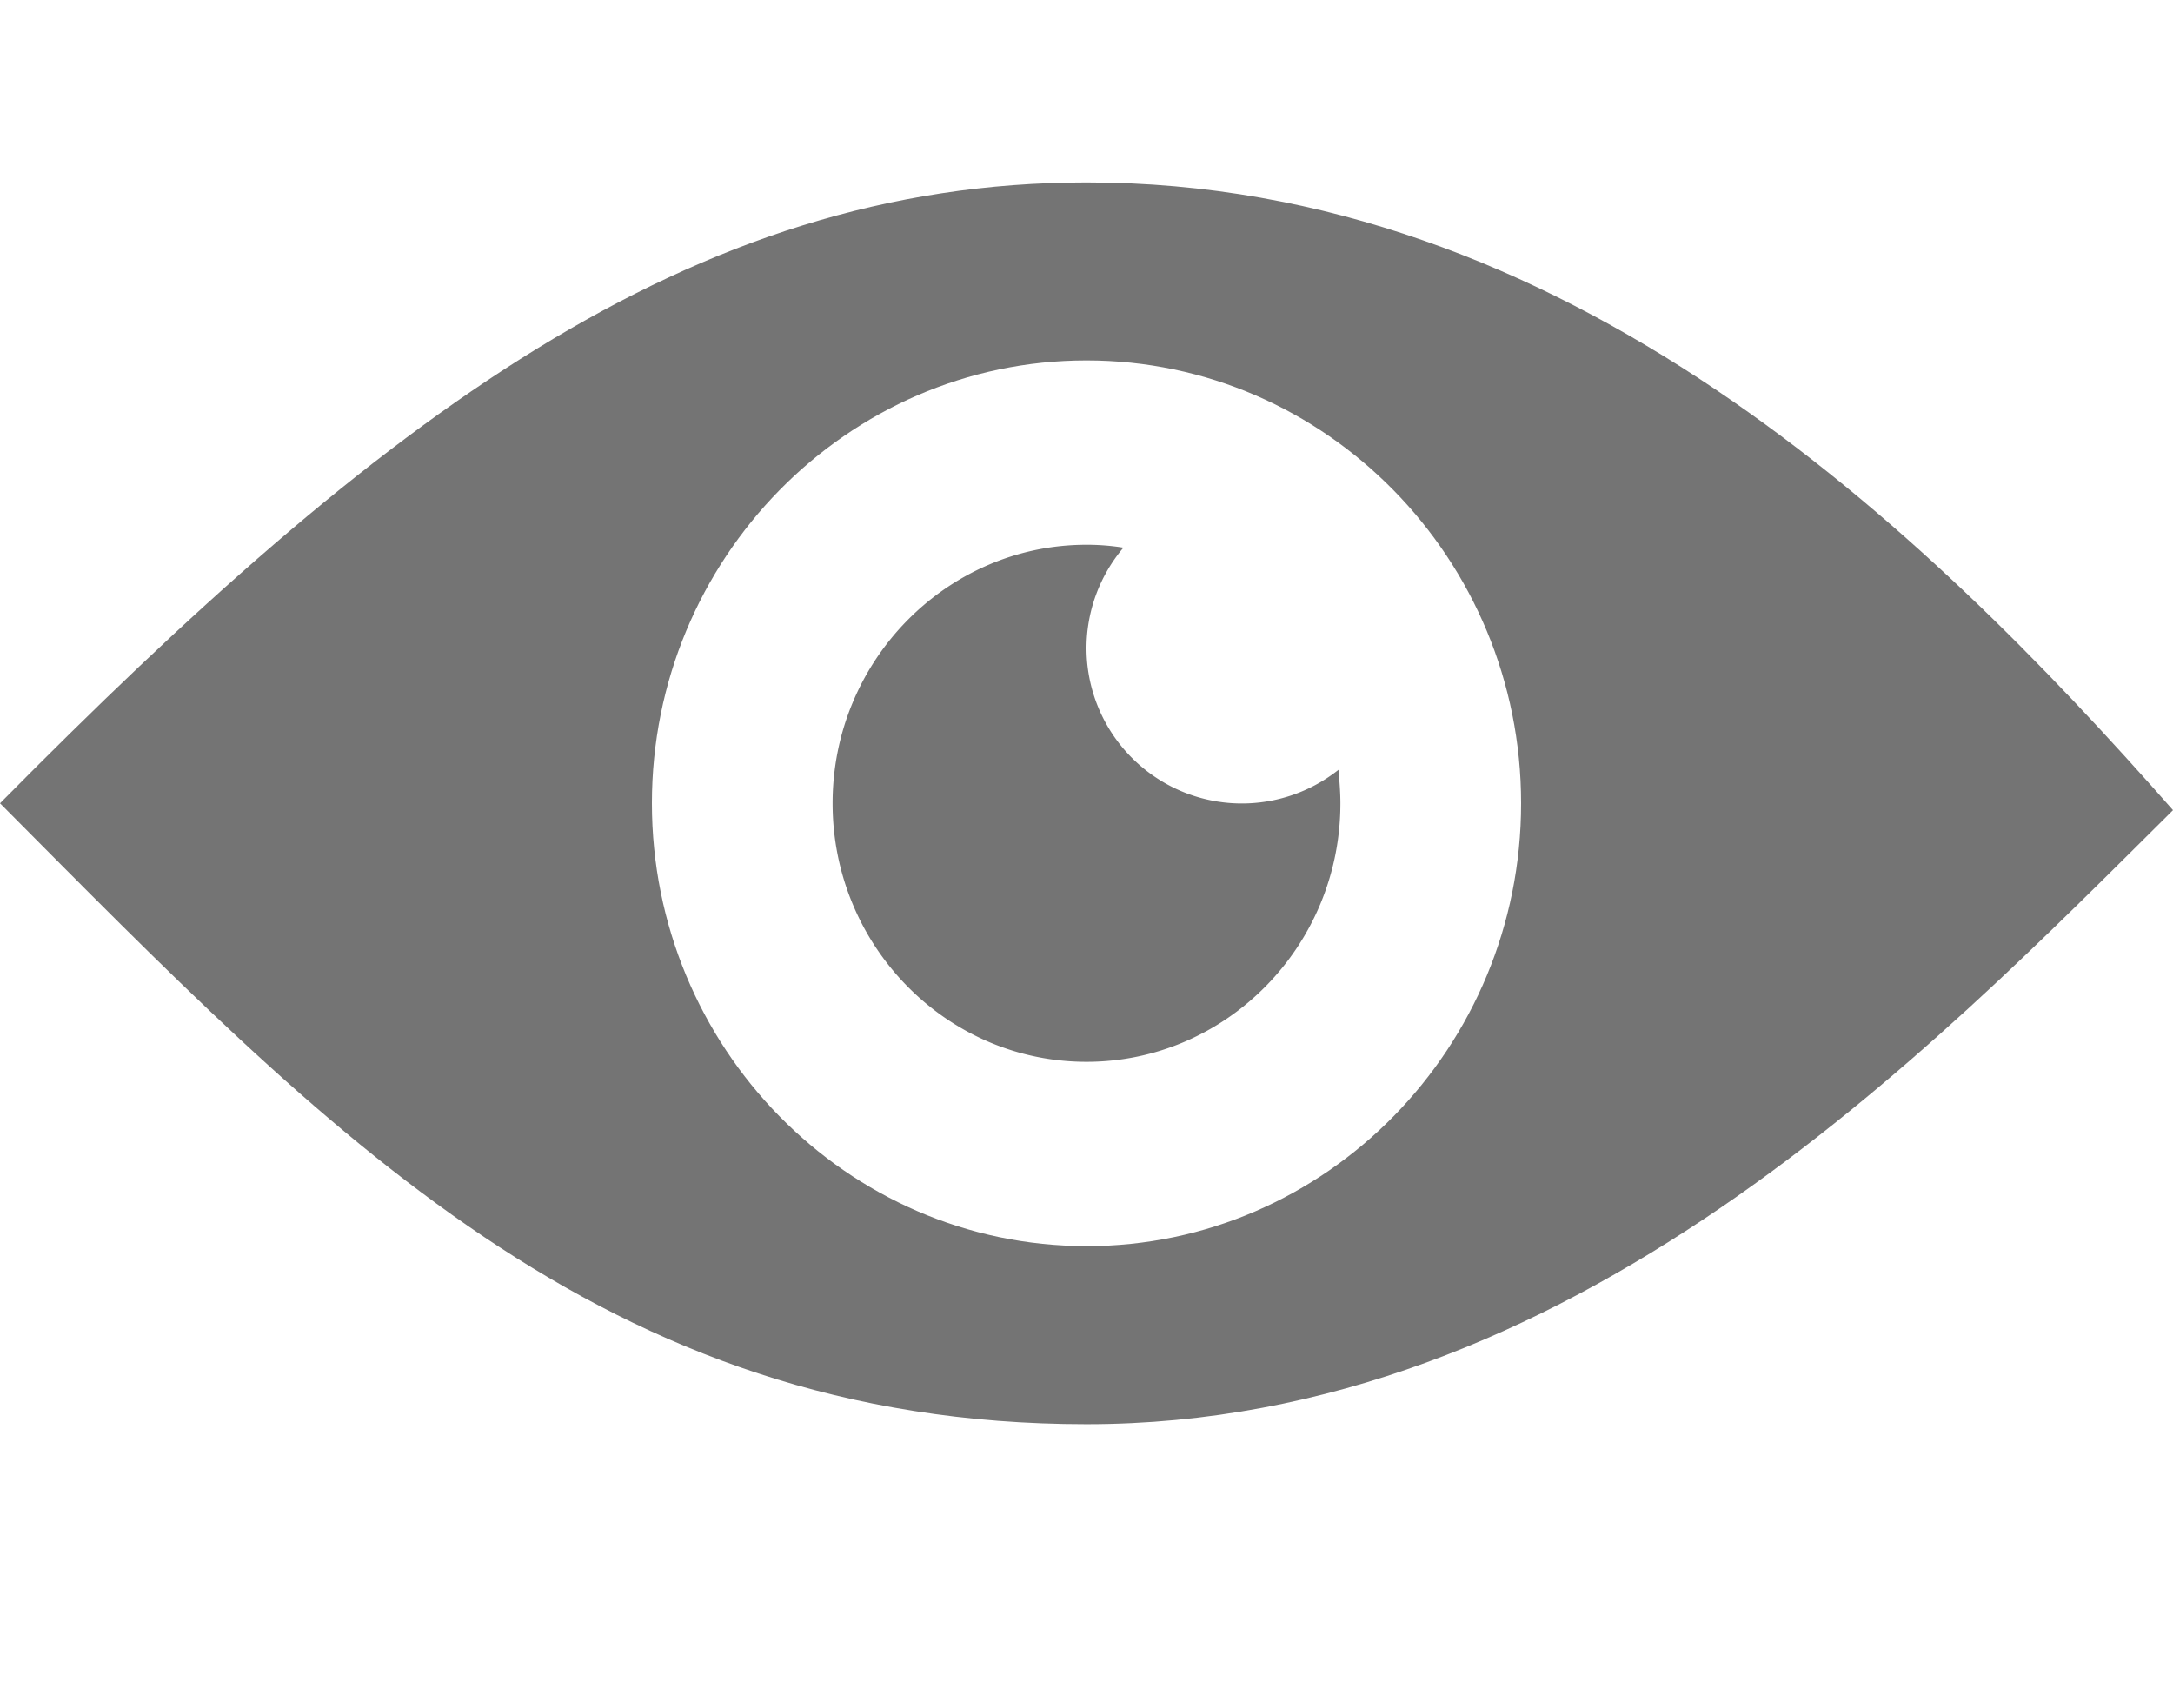 <svg xmlns="http://www.w3.org/2000/svg" width="470.7" height="370" viewBox="0 0 470.7 370"><title>eye-show-3</title><path d="M320,93.51c-86,0-153.08,51.27-235.35,134.49C155.47,299.13,214.93,362.49,320,362.49s182.19-80.27,235.35-133C500.93,167.69,423.81,93.51,320,93.51Zm0,230.41c-51.9,0-94.14-43.08-94.14-95.93S268.1,132.07,320,132.07s94.14,43.08,94.14,95.93S371.9,323.93,320,323.93Z" transform="translate(-84.65 -54)" fill="#747474"/><path d="M320,194.38a33.73,33.73,0,0,1,8-21.75,50.14,50.14,0,0,0-8-.63c-30.26,0-55,25.11-55,56s24.69,56,55,56,55-25.11,55-56c0-2.42-.21-4.83-.42-7.25A33.66,33.66,0,0,1,320,194.38Z" transform="translate(-84.65 -54)" fill="#747474"/><rect x="370.35" width="25" height="6" fill="none"/><rect x="85.35" y="365" width="26" height="5" fill="none"/></svg>